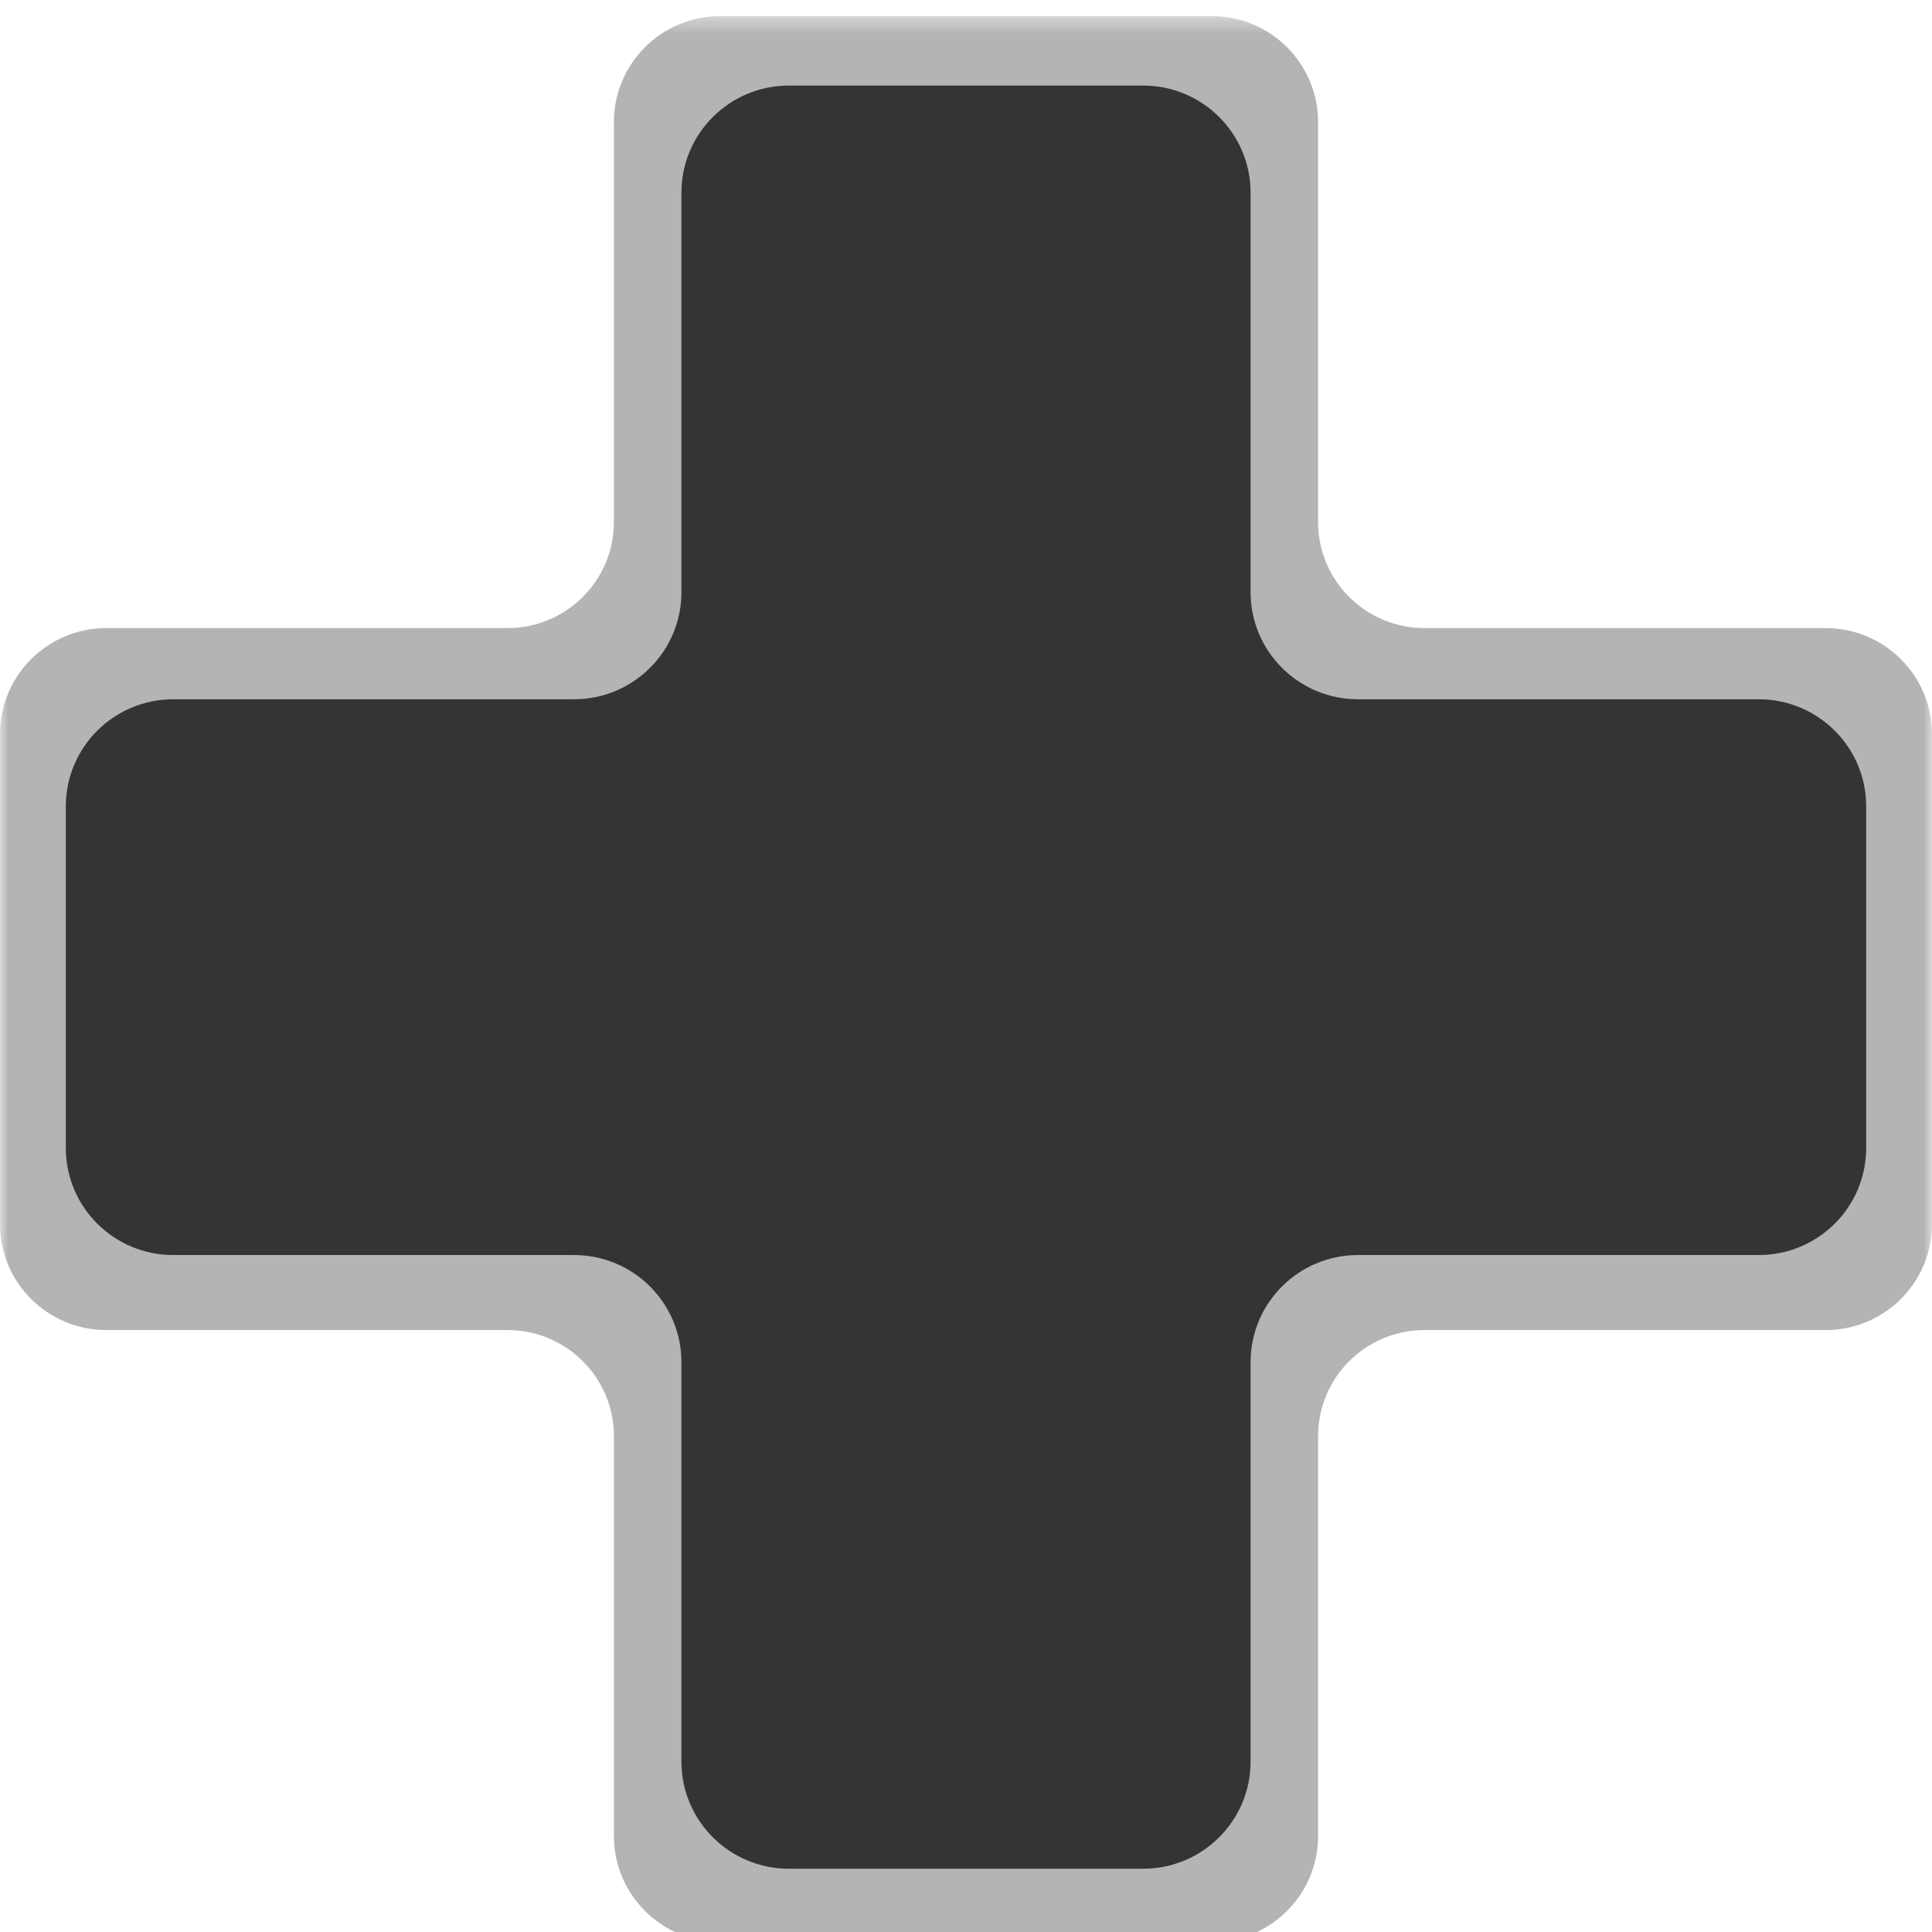 <?xml version="1.0" encoding="UTF-8"?>
<svg width="120px" height="120px" viewBox="0 0 120 120" version="1.1" xmlns="http://www.w3.org/2000/svg" xmlns:xlink="http://www.w3.org/1999/xlink">
    <!-- Generator: Sketch 51.1 (57501) - http://www.bohemiancoding.com/sketch -->
    <title>Game control27</title>
    <desc>Created with Sketch.</desc>
    <defs>
        <polygon id="path-1" points="0 0.375 119.999 0.375 119.999 119.999 0 119.999"></polygon>
    </defs>
    <g id="Game-control27" stroke="none" stroke-width="1" fill="none" fill-rule="evenodd">
        <g id="Page-1">
            <g id="Group-3" transform="translate(0, 0.625)">
                <mask id="mask-2" fill="white">
                    <use xlink:href="#path-1"></use>
                </mask>
                <g id="Clip-2"></g>
                <path d="M113.394,38.386 L88.475,38.386 C84.827,38.386 81.869,35.438 81.869,31.801 L81.869,6.96 C81.869,3.323 78.912,0.375 75.263,0.375 L44.737,0.375 C41.088,0.375 38.13,3.323 38.13,6.96 L38.13,31.801 C38.13,35.438 35.173,38.386 31.525,38.386 L6.606,38.386 C2.957,38.386 -0.001,41.334 -0.001,44.972 L-0.001,75.403 C-0.001,79.039 2.957,81.988 6.606,81.988 L31.525,81.988 C35.173,81.988 38.13,84.937 38.13,88.574 L38.13,113.414 C38.13,117.051 41.088,119.999 44.737,119.999 L75.263,119.999 C78.912,119.999 81.869,117.051 81.869,113.414 L81.869,88.574 C81.869,84.937 84.827,81.988 88.475,81.988 L113.394,81.988 C117.042,81.988 119.999,79.039 119.999,75.403 L119.999,44.972 C119.999,41.334 117.042,38.386 113.394,38.386" id="Fill-1" fill="#B3B4B5" mask="url(#mask-2)"></path>
            </g>
            <path d="M42.325,109.418 L42.325,84.606 C42.325,80.932 39.337,77.953 35.651,77.953 L10.762,77.953 C7.076,77.953 4.088,74.976 4.088,71.301 L4.088,50.085 C4.088,46.411 7.076,43.433 10.762,43.433 L35.651,43.433 C39.337,43.433 42.325,40.454 42.325,36.78 L42.325,11.968 C42.325,8.294 45.312,5.315 48.998,5.315 L71.002,5.315 C74.687,5.315 77.676,8.294 77.676,11.968 L77.676,36.78 C77.676,40.454 80.663,43.433 84.348,43.433 L109.238,43.433 C112.924,43.433 115.912,46.411 115.912,50.085 L115.912,71.301 C115.912,74.976 112.924,77.953 109.238,77.953 L84.348,77.953 C80.663,77.953 77.676,80.932 77.676,84.606 L77.676,109.418 C77.676,113.092 74.687,116.07 71.002,116.07 L48.998,116.07 C45.312,116.07 42.325,113.092 42.325,109.418" id="Fill-4" fill="#333433"></path>
        </g>
    </g>
</svg>